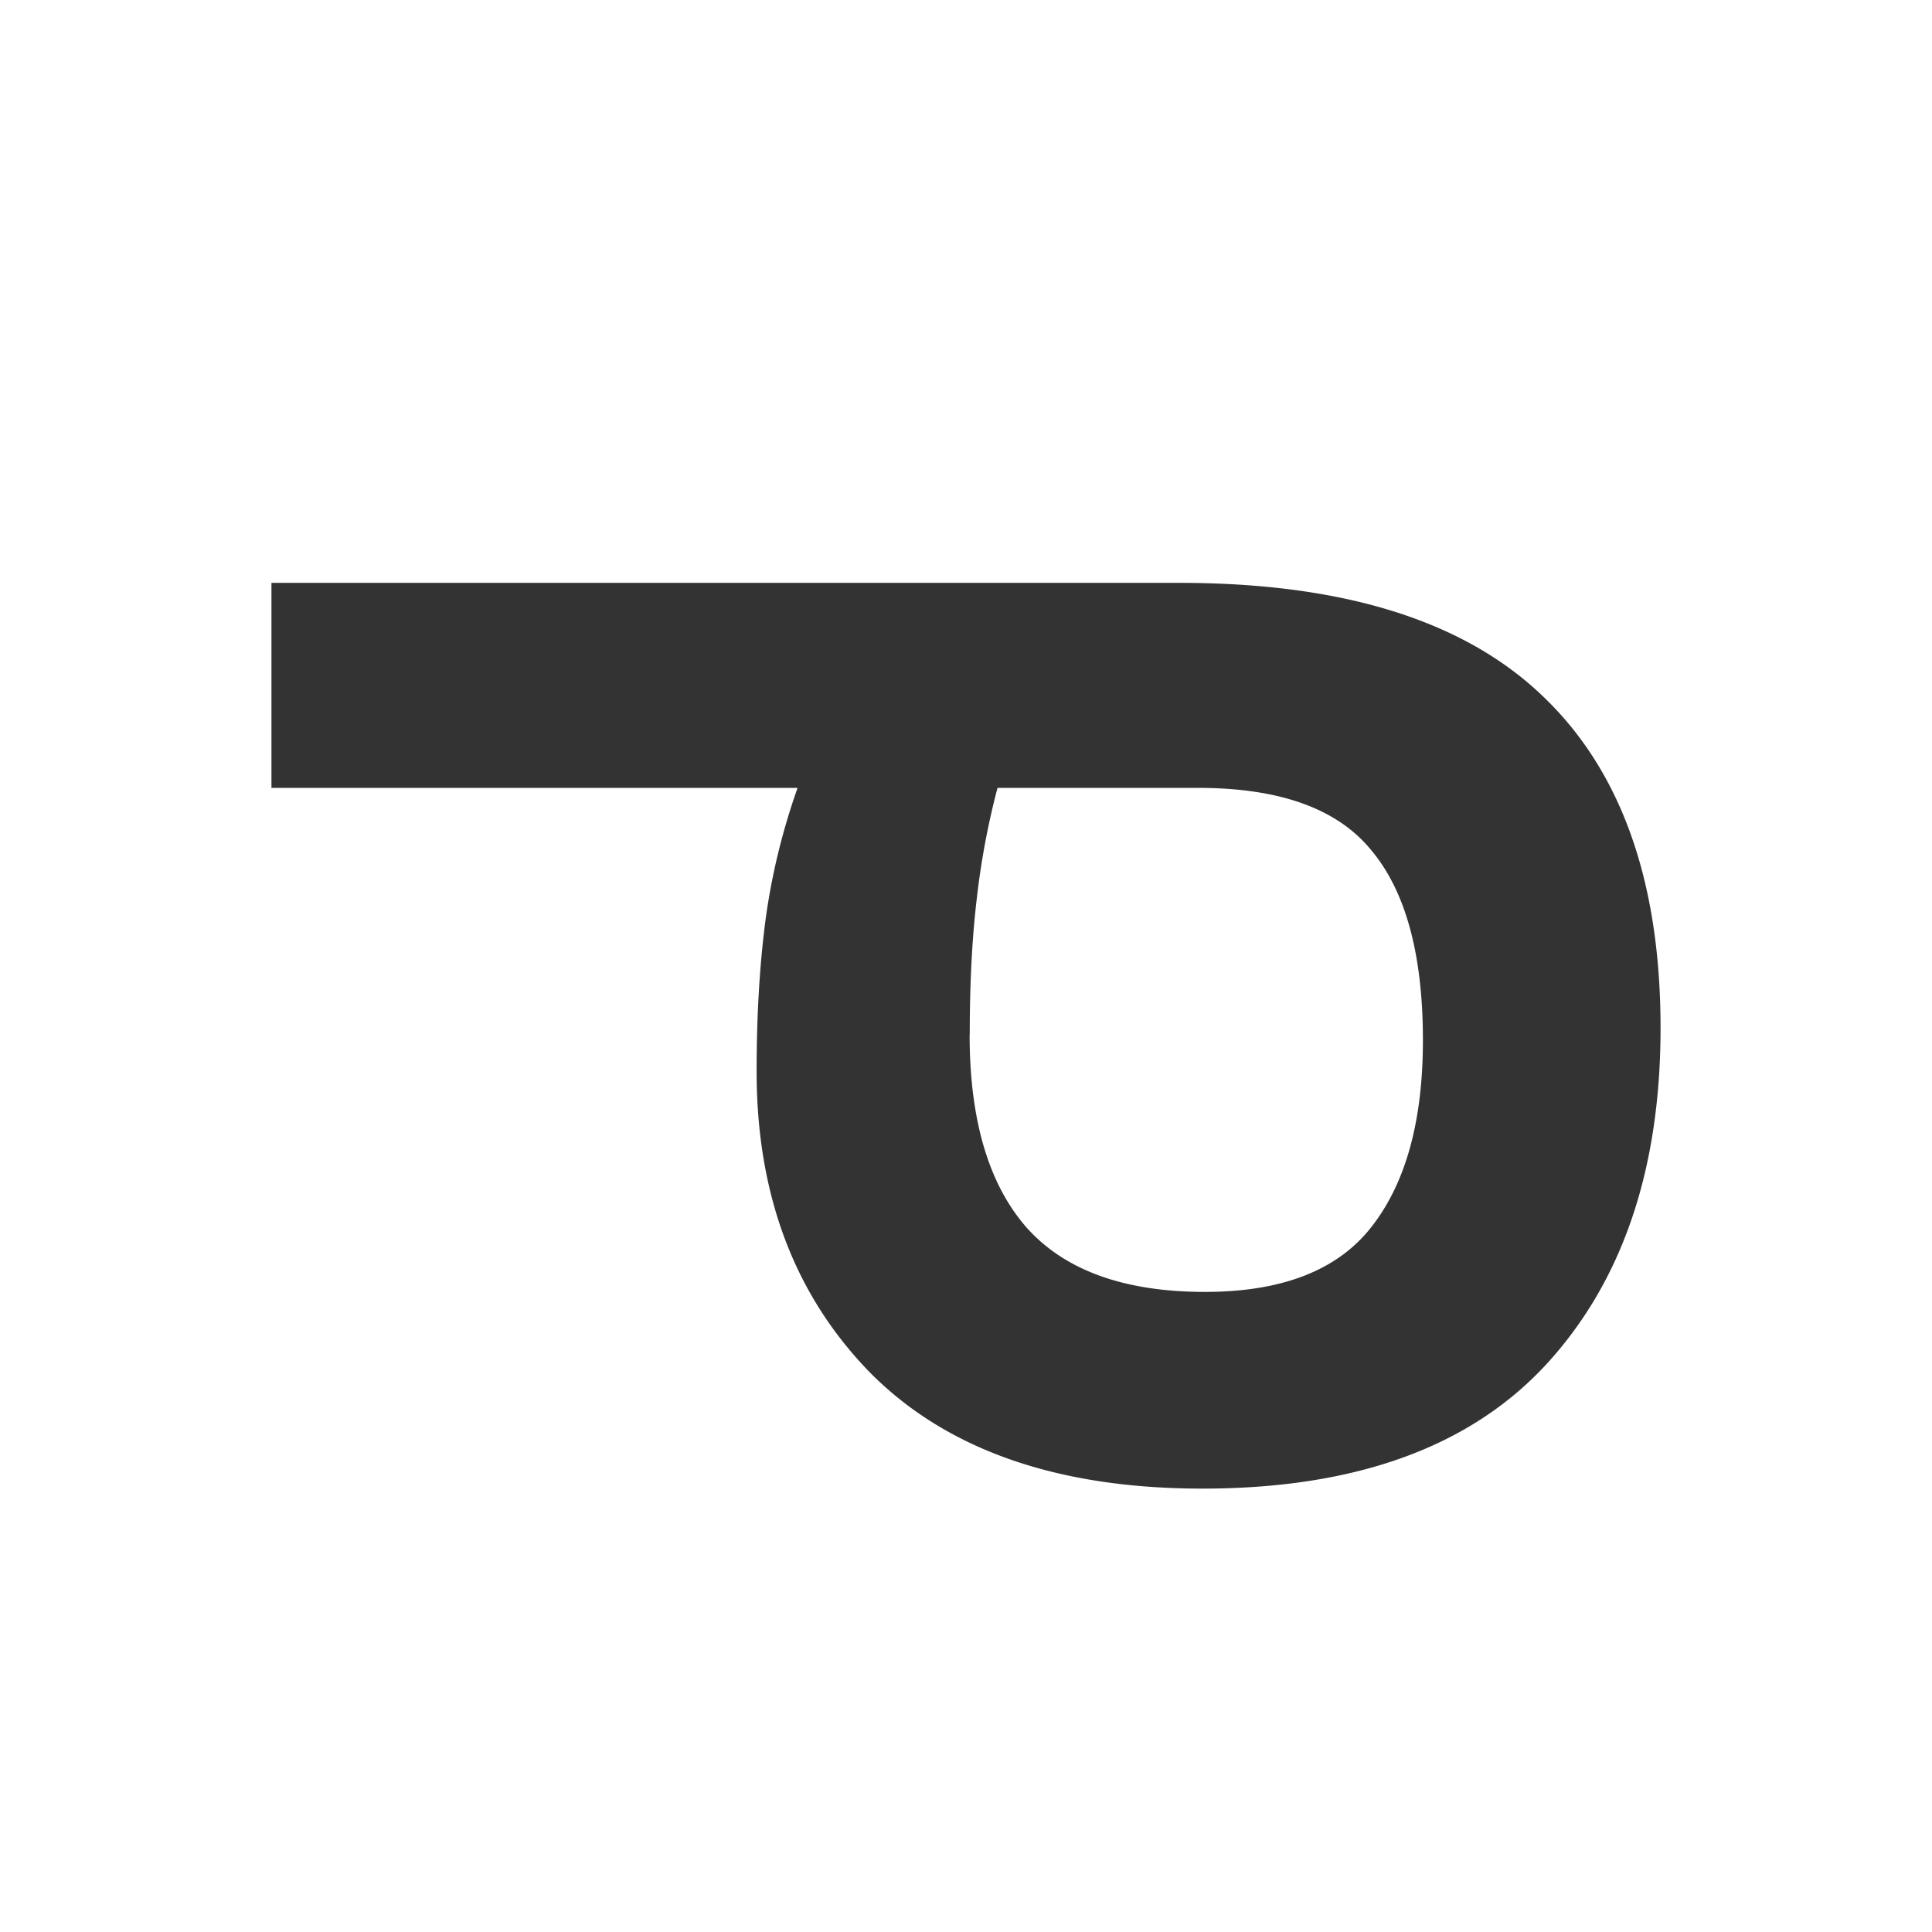 <svg xmlns="http://www.w3.org/2000/svg" width="16" height="16"><path d="M8.03 8.568c0 .706.157 1.237.469 1.595.317.357.81.536 1.48.536.638 0 1.097-.179 1.377-.536.285-.362.428-.878.428-1.548 0-.71-.143-1.235-.428-1.574-.28-.344-.758-.516-1.432-.516H8.261a6.43 6.43 0 00-.17.902c-.04.33-.06.71-.06 1.14m-5.783-3.74h7.52c1.349 0 2.349.31 3 .93.656.62.984 1.54.984 2.756 0 1.172-.316 2.102-.95 2.79-.633.683-1.581 1.025-2.844 1.025-1.199 0-2.115-.32-2.749-.957-.629-.643-.943-1.475-.943-2.498 0-.466.025-.885.074-1.256.05-.37.139-.735.265-1.092H2.248V4.828" fill="#333" stroke-width="1.043"/></svg>